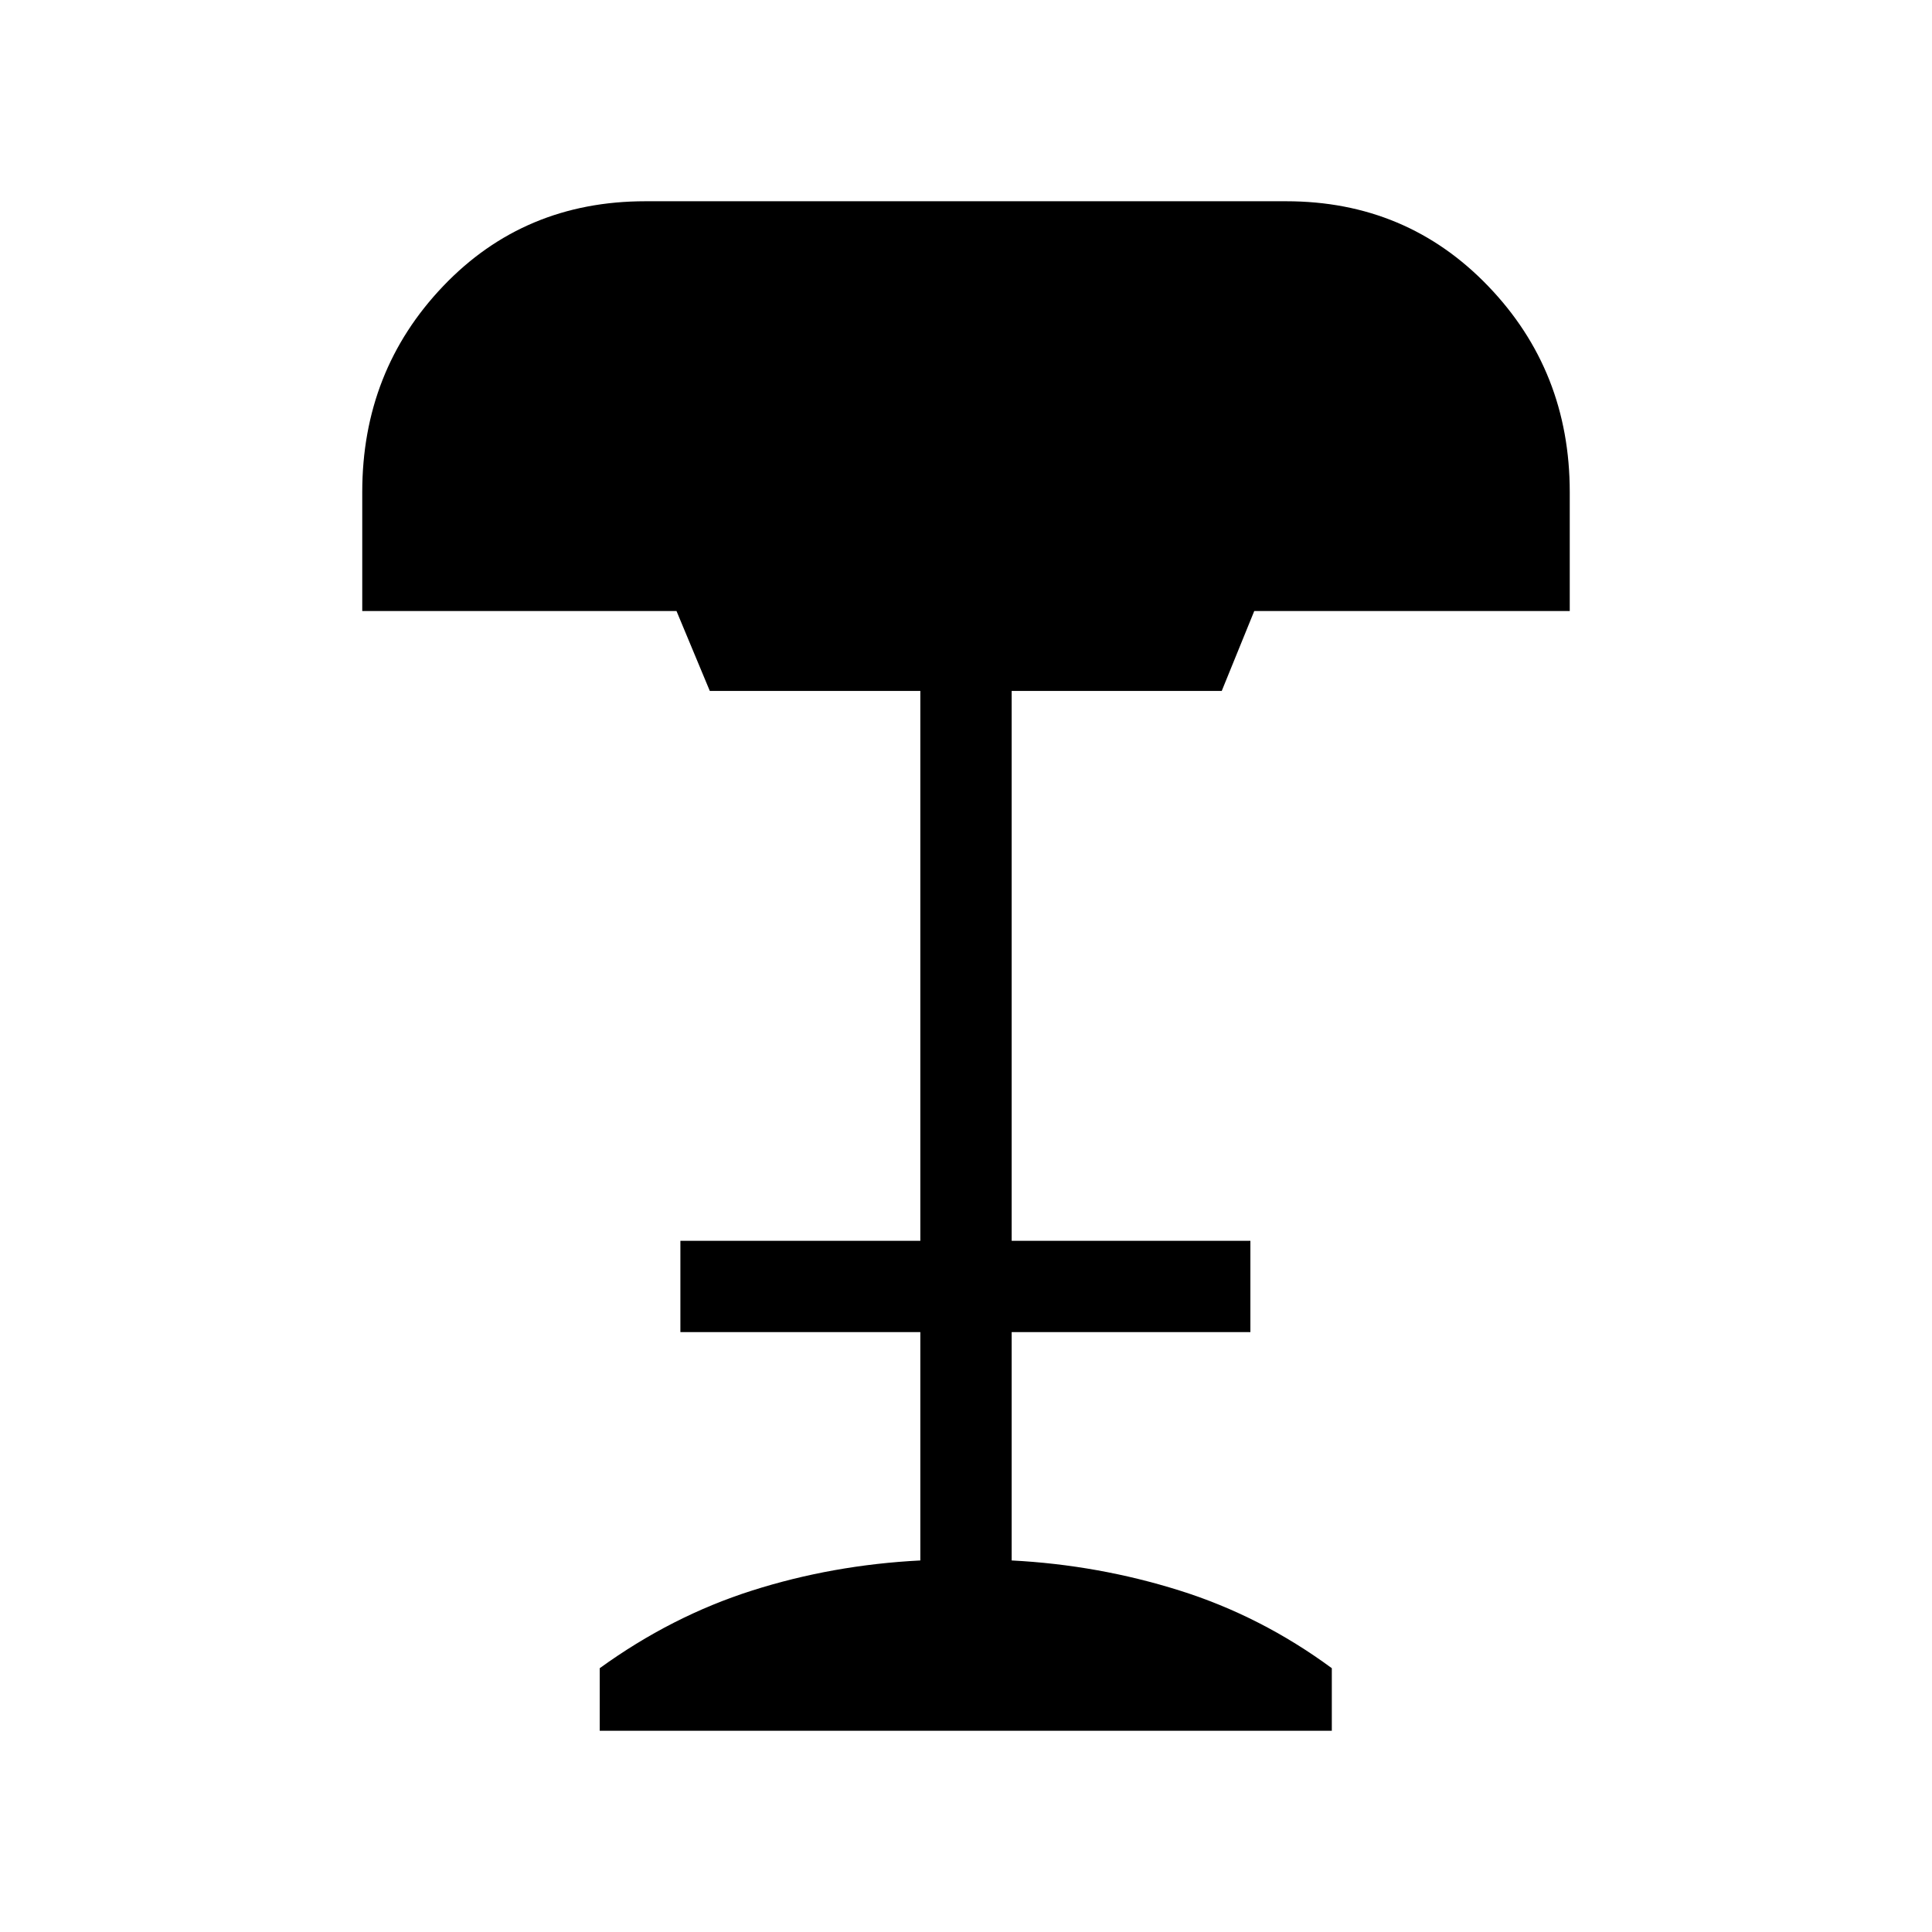 <svg xmlns="http://www.w3.org/2000/svg" width="48" height="48" viewBox="0 -960 960 960"><path d="M298-100v-31.08q35.69-25.84 75.65-38.57 39.97-12.74 83.66-14.97v-113.46H338.08v-45.38h119.23v-273.23H352.69l-16.54-39.69H180v-59.08q0-60.23 40.23-102.38Q260.46-860 320.69-860h318.39q59.84 0 100.38 42.16Q780-775.69 780-715.46v59.08H623.23l-16.15 39.69H502.69v273.23h118.62v45.38H502.69v113.46q43.08 2.23 83.54 14.97 40.46 12.73 75.54 38.57V-100H298Z"/></svg>